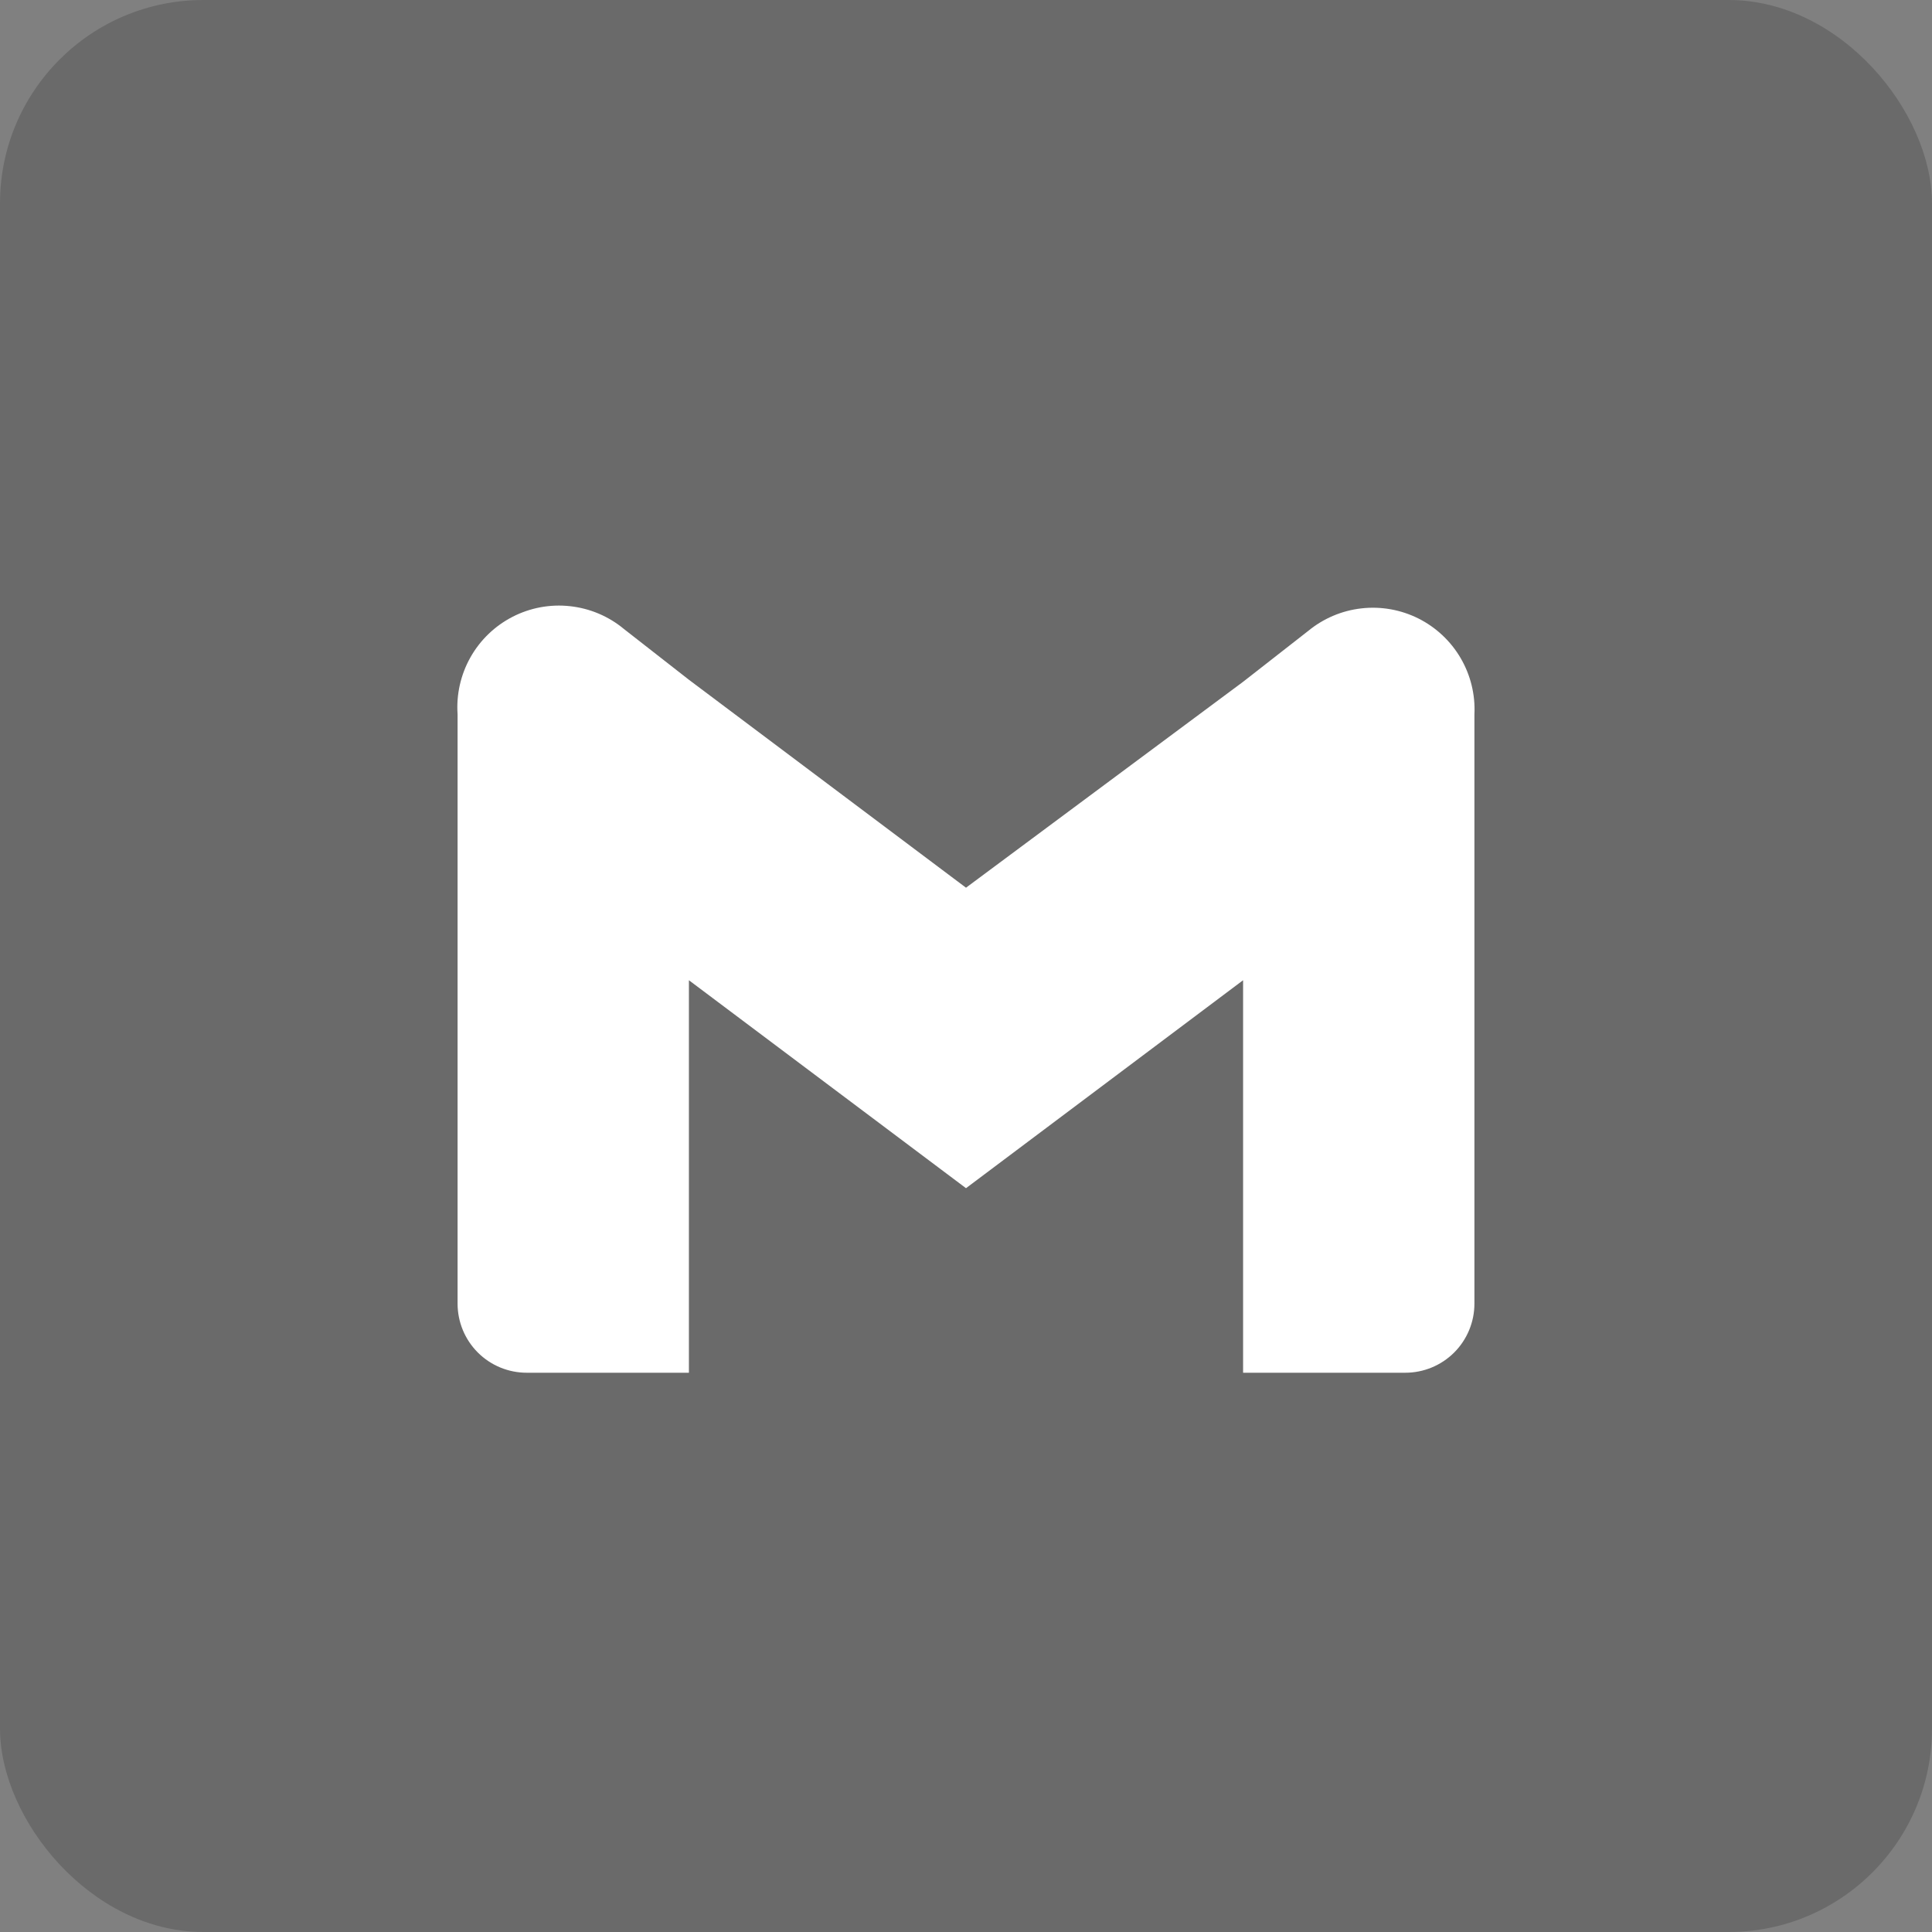 <svg width="38" height="38" viewBox="0 0 38 38" fill="none" xmlns="http://www.w3.org/2000/svg">
<rect x="0" y="0" width="38" height="38" fill="#808080" stroke="none"/>
<rect width="38" height="38" rx="4" fill="rgba(33,33,33,0.300)" fill-opacity="0.75"/>
<path d="M25.73 12.41L24.45 13.41L19 17.46L13.55 13.37L12.27 12.37C11.969 12.12 11.6 11.965 11.211 11.923C10.822 11.88 10.429 11.953 10.081 12.132C9.733 12.311 9.445 12.588 9.253 12.929C9.061 13.27 8.973 13.66 9 14.05V25.64C9 26.001 9.143 26.347 9.398 26.602C9.653 26.857 9.999 27 10.36 27H13.55V19.28L19 23.37L24.45 19.28V27H27.64C28.001 27 28.347 26.857 28.602 26.602C28.857 26.347 29 26.001 29 25.64V14.05C29.019 13.663 28.925 13.279 28.729 12.944C28.534 12.61 28.245 12.339 27.899 12.165C27.553 11.992 27.163 11.922 26.778 11.966C26.393 12.009 26.029 12.164 25.73 12.41Z" fill="white"/>
</svg>
